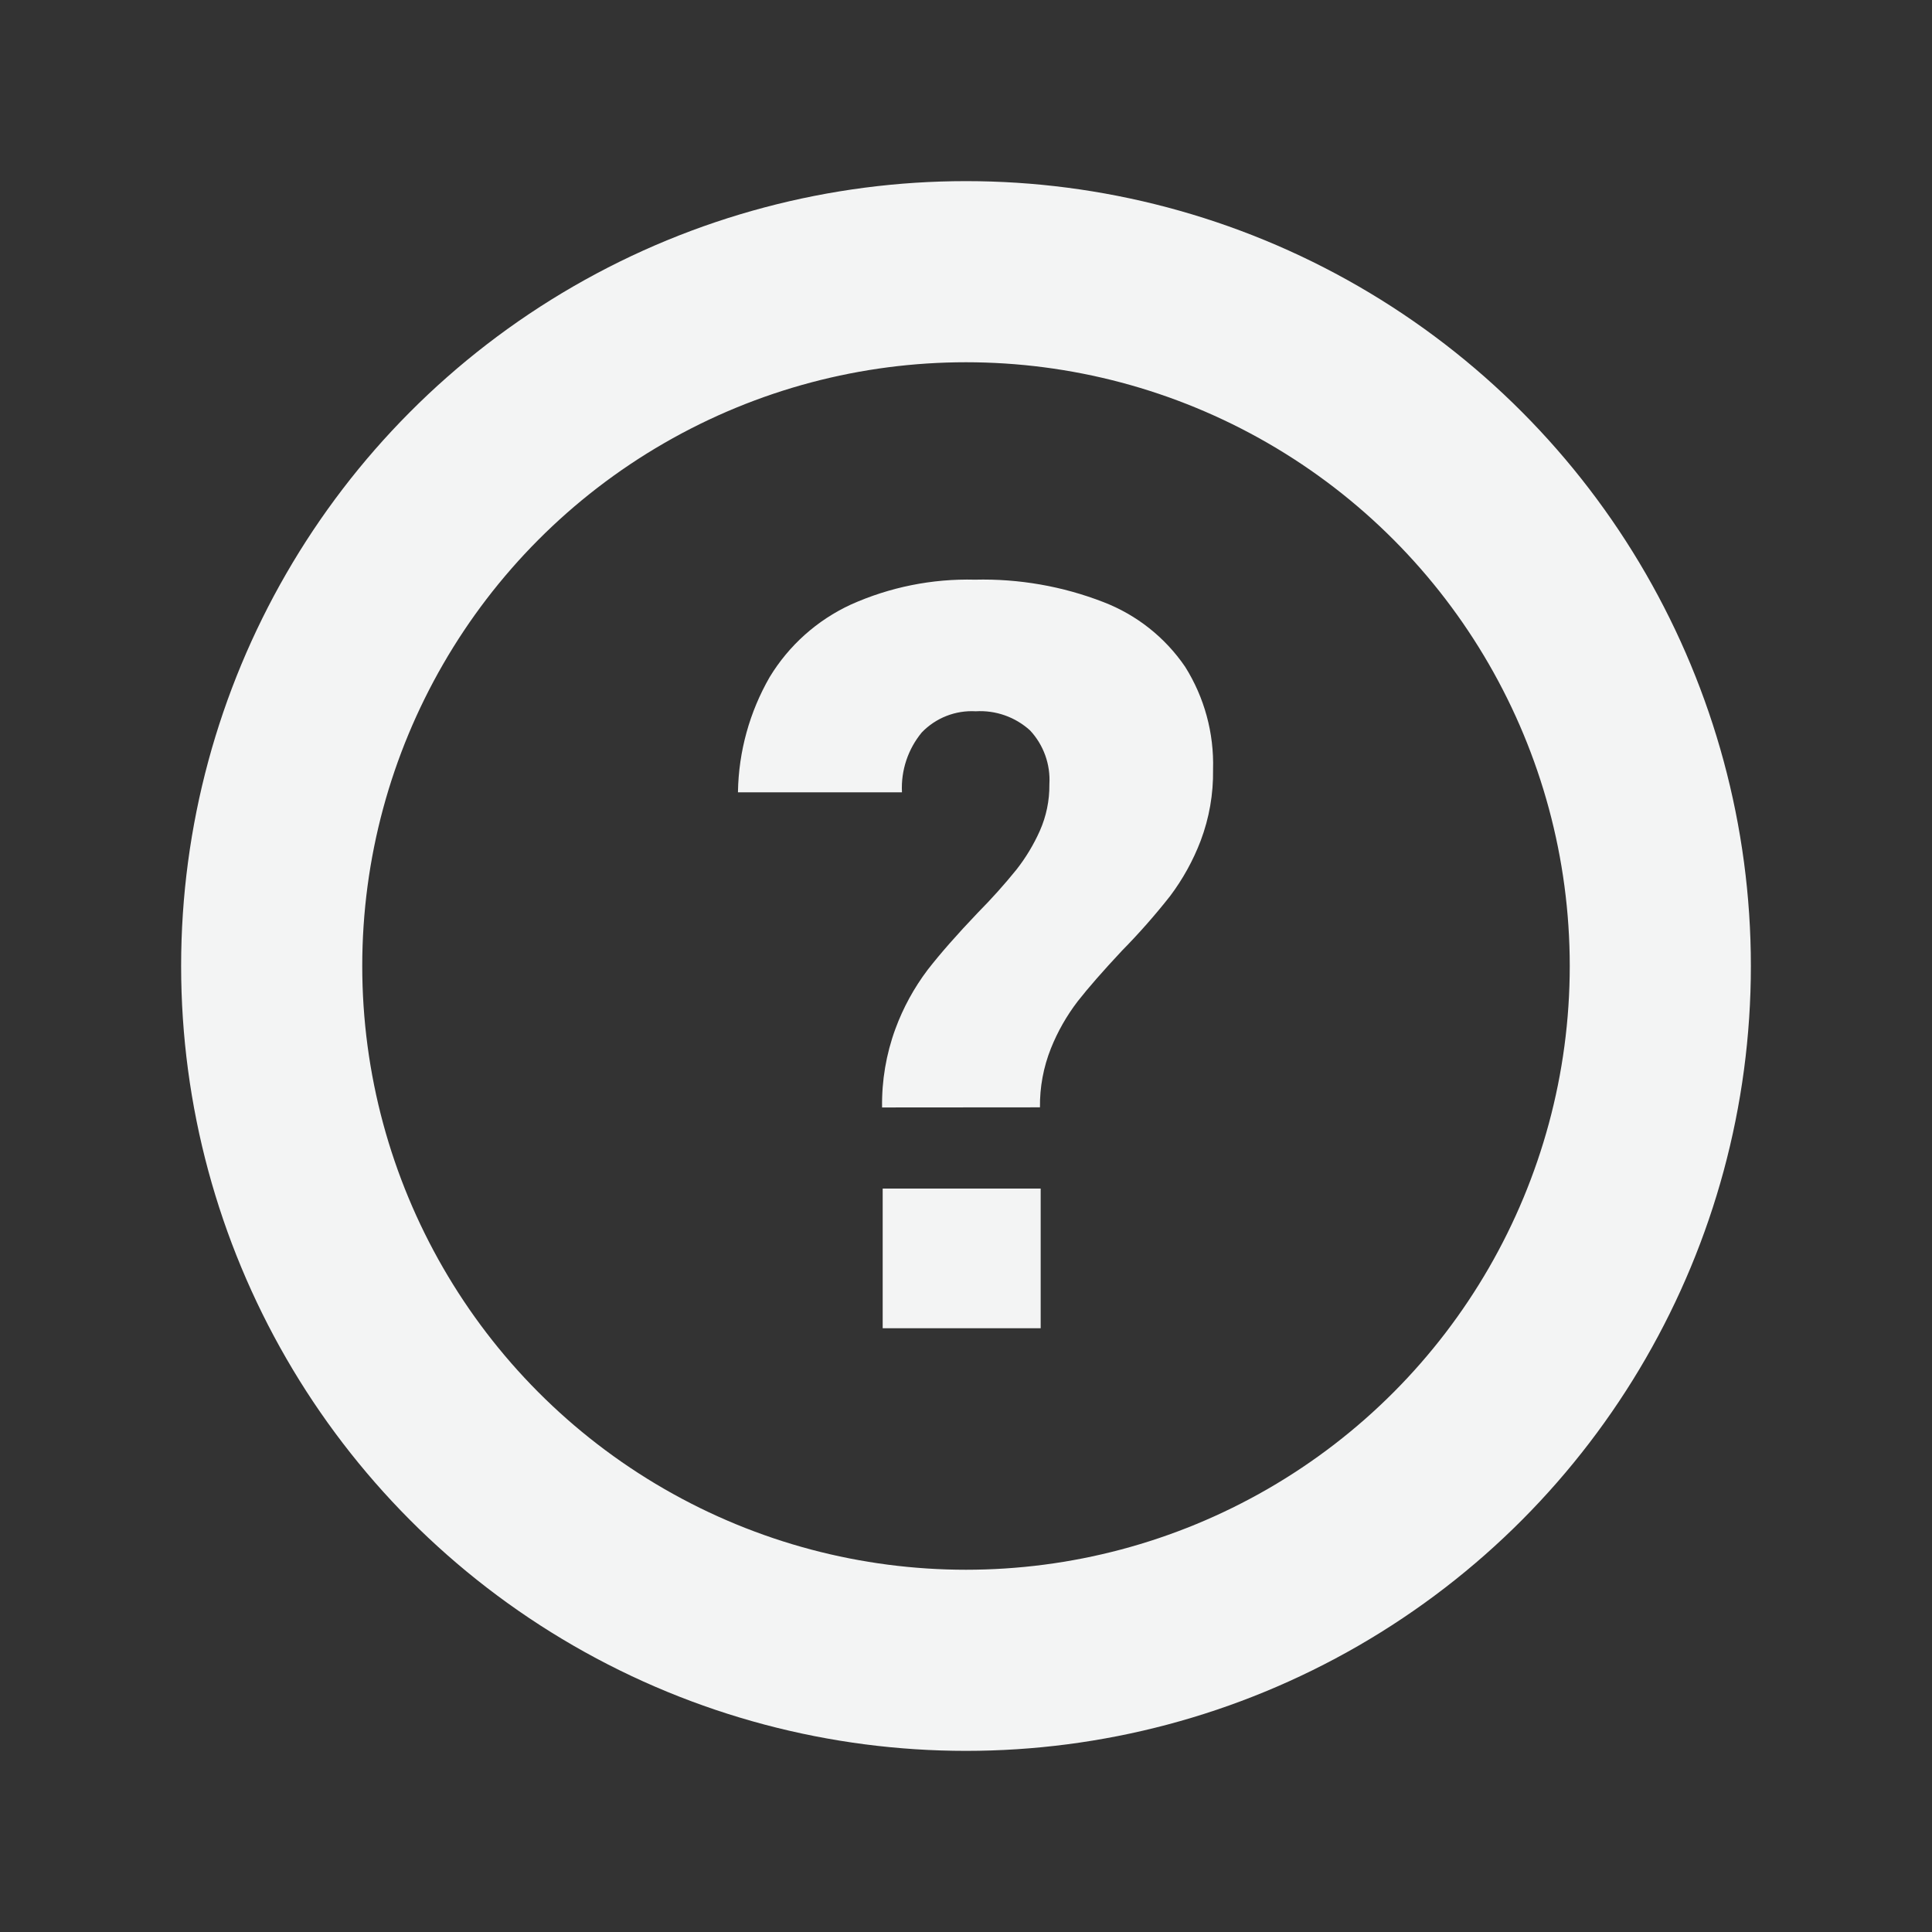 <?xml version="1.0" encoding="UTF-8" standalone="no"?>
<!DOCTYPE svg PUBLIC "-//W3C//DTD SVG 1.1//EN" "http://www.w3.org/Graphics/SVG/1.1/DTD/svg11.dtd">
<svg width="100%" height="100%" viewBox="0 0 64 64" version="1.1" xmlns="http://www.w3.org/2000/svg" xmlns:xlink="http://www.w3.org/1999/xlink" xml:space="preserve" xmlns:serif="http://www.serif.com/" style="fill-rule:evenodd;clip-rule:evenodd;">
    <rect x="0" y="0" width="64" height="64" fill="#333333" stroke="none"/>
    <g id="Advisor">
        <g id="Info">
            <circle cx="32" cy="32" r="23" style="fill:none;stroke:#f3f4f4;stroke-width:6px;"/>
        </g>
        <path d="M29.22,36.686C29.206,35.8 29.355,34.918 29.66,34.086C29.918,33.383 30.279,32.723 30.73,32.126C31.15,31.586 31.704,30.955 32.392,30.234C32.842,29.78 33.27,29.303 33.672,28.806C33.982,28.411 34.241,27.98 34.446,27.522C34.659,27.041 34.767,26.52 34.762,25.994L34.762,25.978C34.802,25.322 34.57,24.677 34.122,24.196C33.632,23.751 32.983,23.522 32.322,23.562C31.653,23.524 31,23.78 30.536,24.262C30.08,24.813 29.845,25.515 29.878,26.23L29.878,26.246L24.446,26.246L24.446,26.23C24.469,24.895 24.83,23.587 25.496,22.43C26.132,21.381 27.067,20.545 28.18,20.03C29.473,19.449 30.879,19.166 32.296,19.202C33.751,19.166 35.199,19.419 36.556,19.946C37.653,20.369 38.595,21.115 39.258,22.086C39.897,23.102 40.219,24.286 40.184,25.486L40.184,25.502C40.196,26.303 40.057,27.1 39.774,27.85C39.524,28.505 39.183,29.122 38.762,29.682C38.263,30.316 37.728,30.923 37.162,31.498C36.538,32.165 36.051,32.722 35.7,33.17C35.334,33.648 35.035,34.173 34.812,34.732C34.565,35.352 34.442,36.015 34.45,36.682L29.22,36.686ZM29.24,39.372L34.474,39.372L34.474,44L29.24,44L29.24,39.372Z" style="fill:#f3f4f4;fill-rule:nonzero;"/>
    </g>
</svg>
